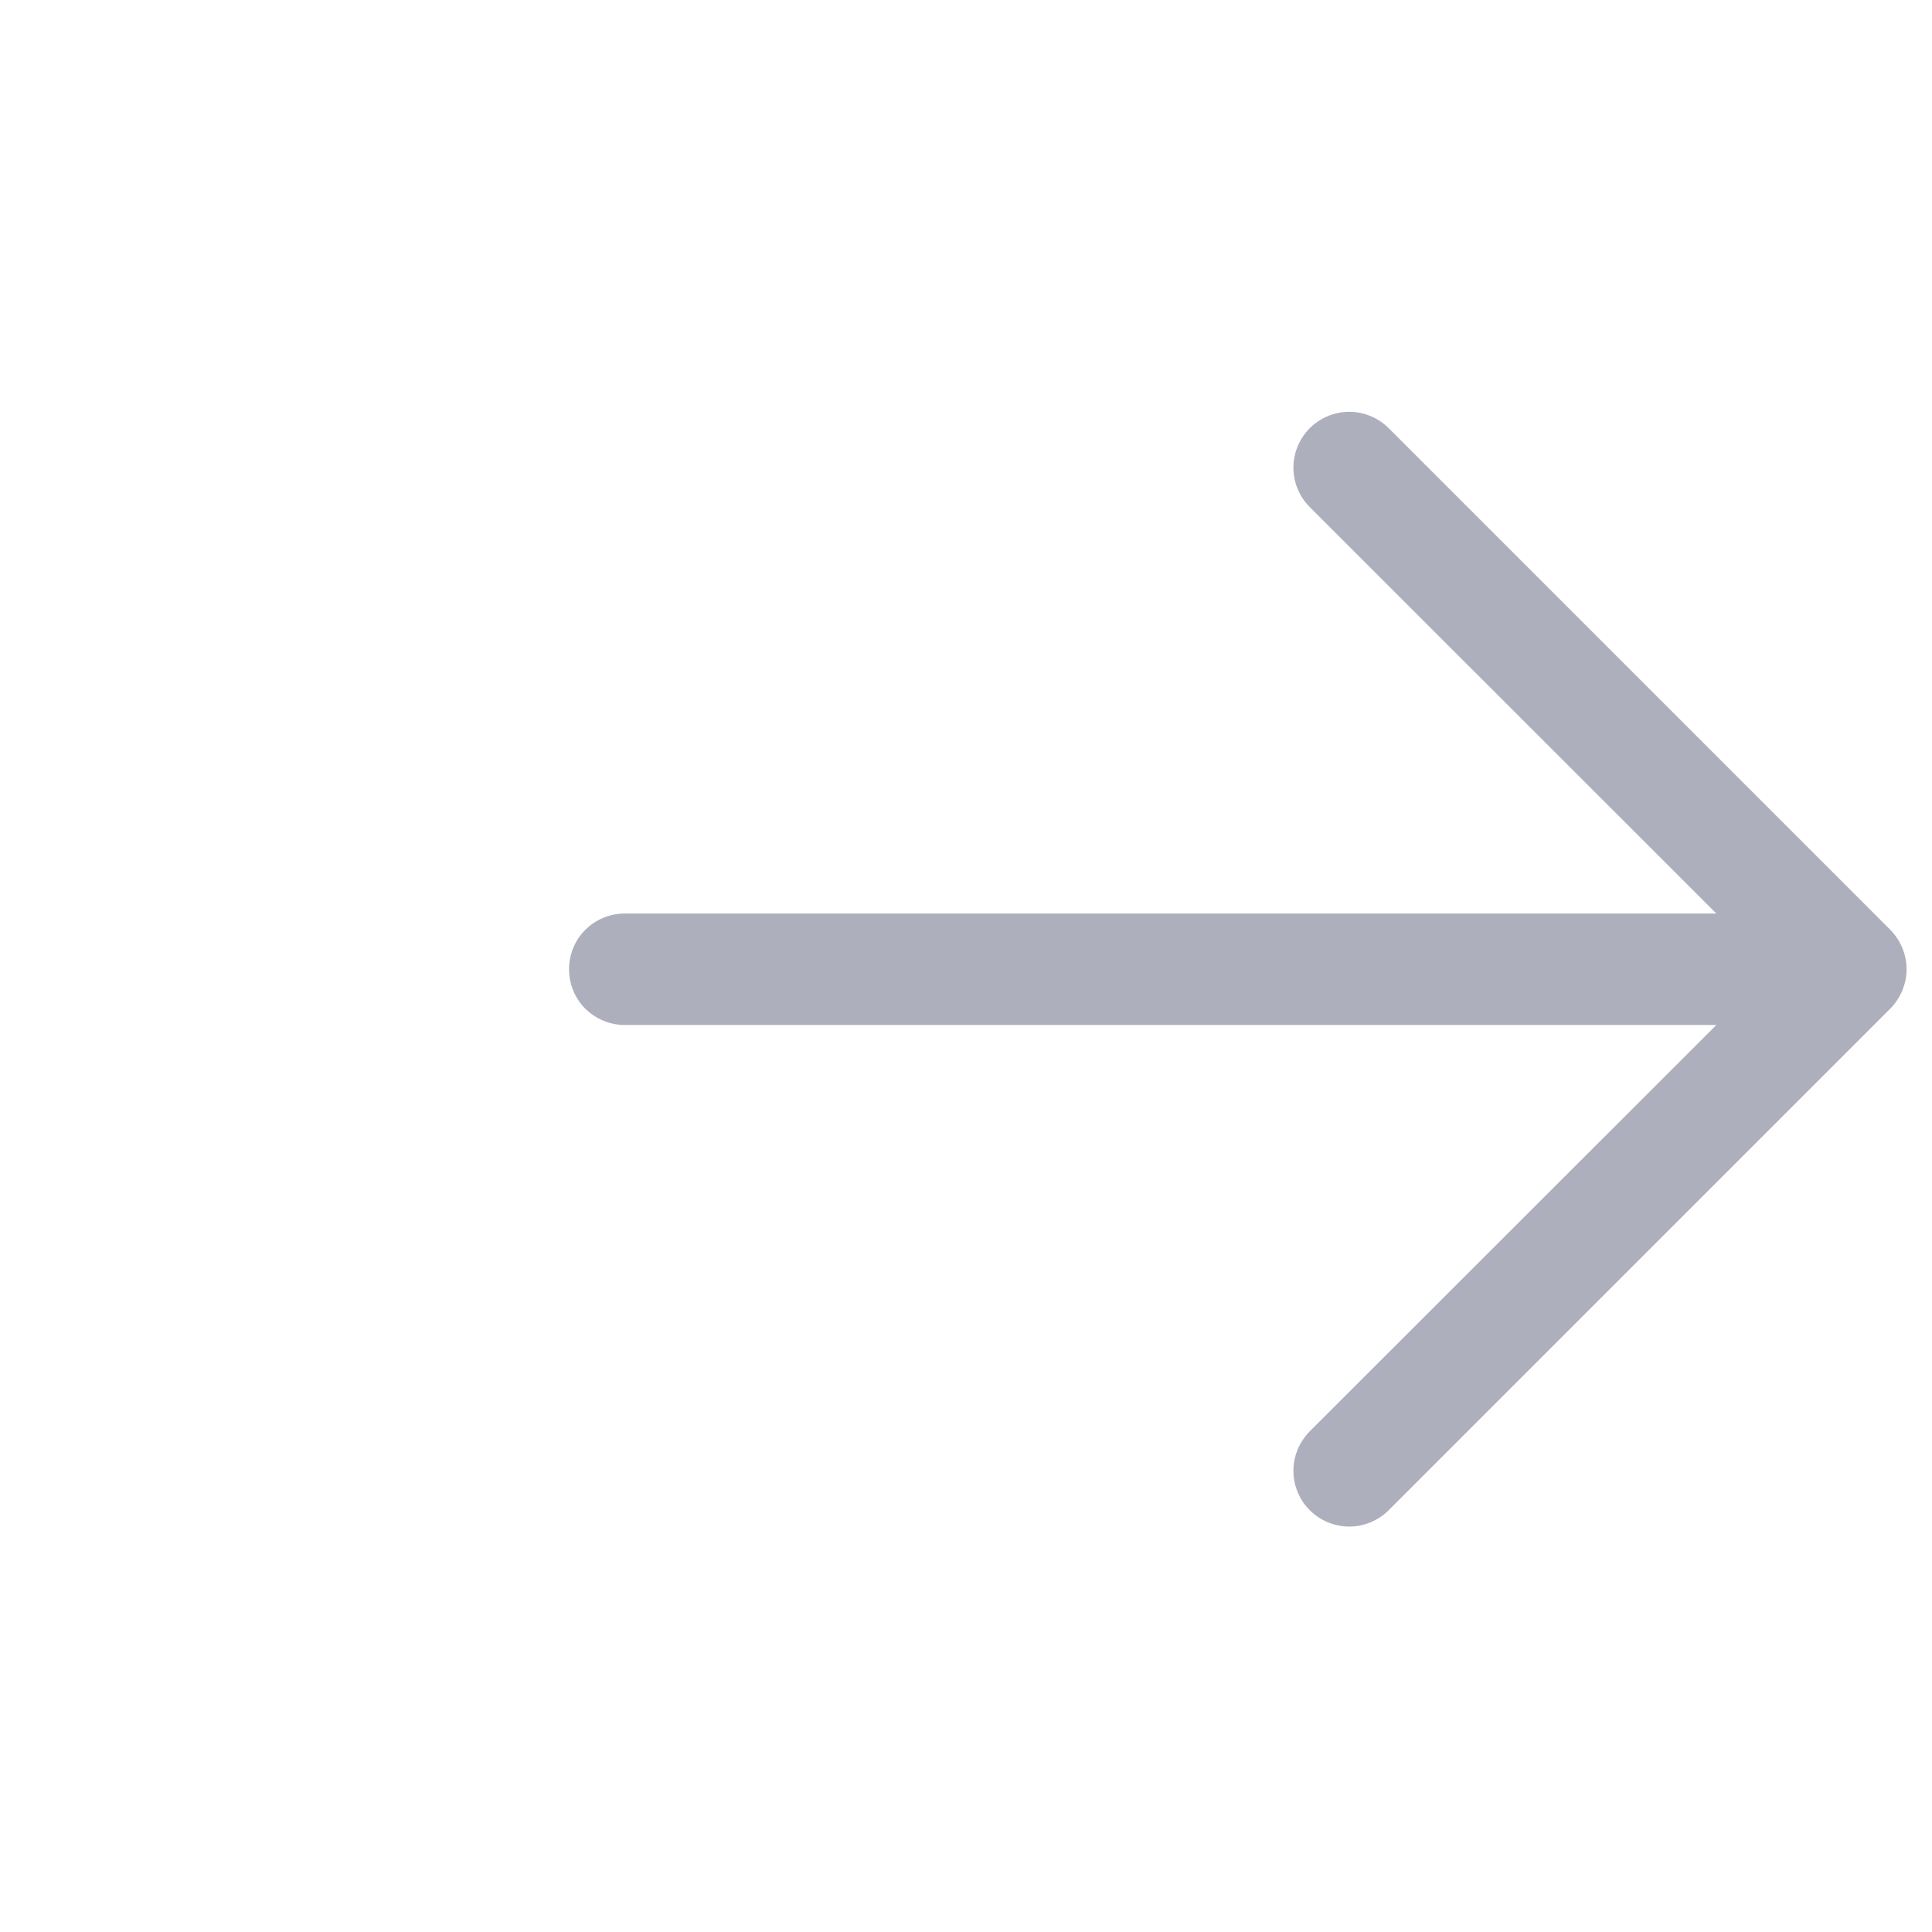 <svg width="13" height="13" viewBox="0 0 13 13" fill="none" xmlns="http://www.w3.org/2000/svg">
<g clip-path="url(#clip0_508_1040)">
<path d="M12.719 6.787L9.344 10.162C9.274 10.232 9.178 10.272 9.079 10.272C8.979 10.272 8.884 10.232 8.813 10.162C8.743 10.092 8.703 9.996 8.703 9.897C8.703 9.797 8.743 9.702 8.813 9.631L11.549 6.897H4.204C4.104 6.897 4.009 6.857 3.938 6.787C3.868 6.717 3.829 6.621 3.829 6.522C3.829 6.422 3.868 6.327 3.938 6.257C4.009 6.186 4.104 6.147 4.204 6.147H11.549L8.813 3.412C8.743 3.342 8.703 3.246 8.703 3.147C8.703 3.047 8.743 2.952 8.813 2.881C8.884 2.811 8.979 2.771 9.079 2.771C9.178 2.771 9.274 2.811 9.344 2.881L12.719 6.256C12.754 6.291 12.781 6.333 12.8 6.378C12.819 6.424 12.829 6.472 12.829 6.522C12.829 6.571 12.819 6.62 12.8 6.665C12.781 6.711 12.754 6.752 12.719 6.787Z" fill="#AEAFBC"/>
</g>
<defs>
<clipPath id="clip0_508_1040">
<rect width="12" height="12" fill="white" transform="translate(0.829 0.521)"/>
</clipPath>
</defs>
</svg>
